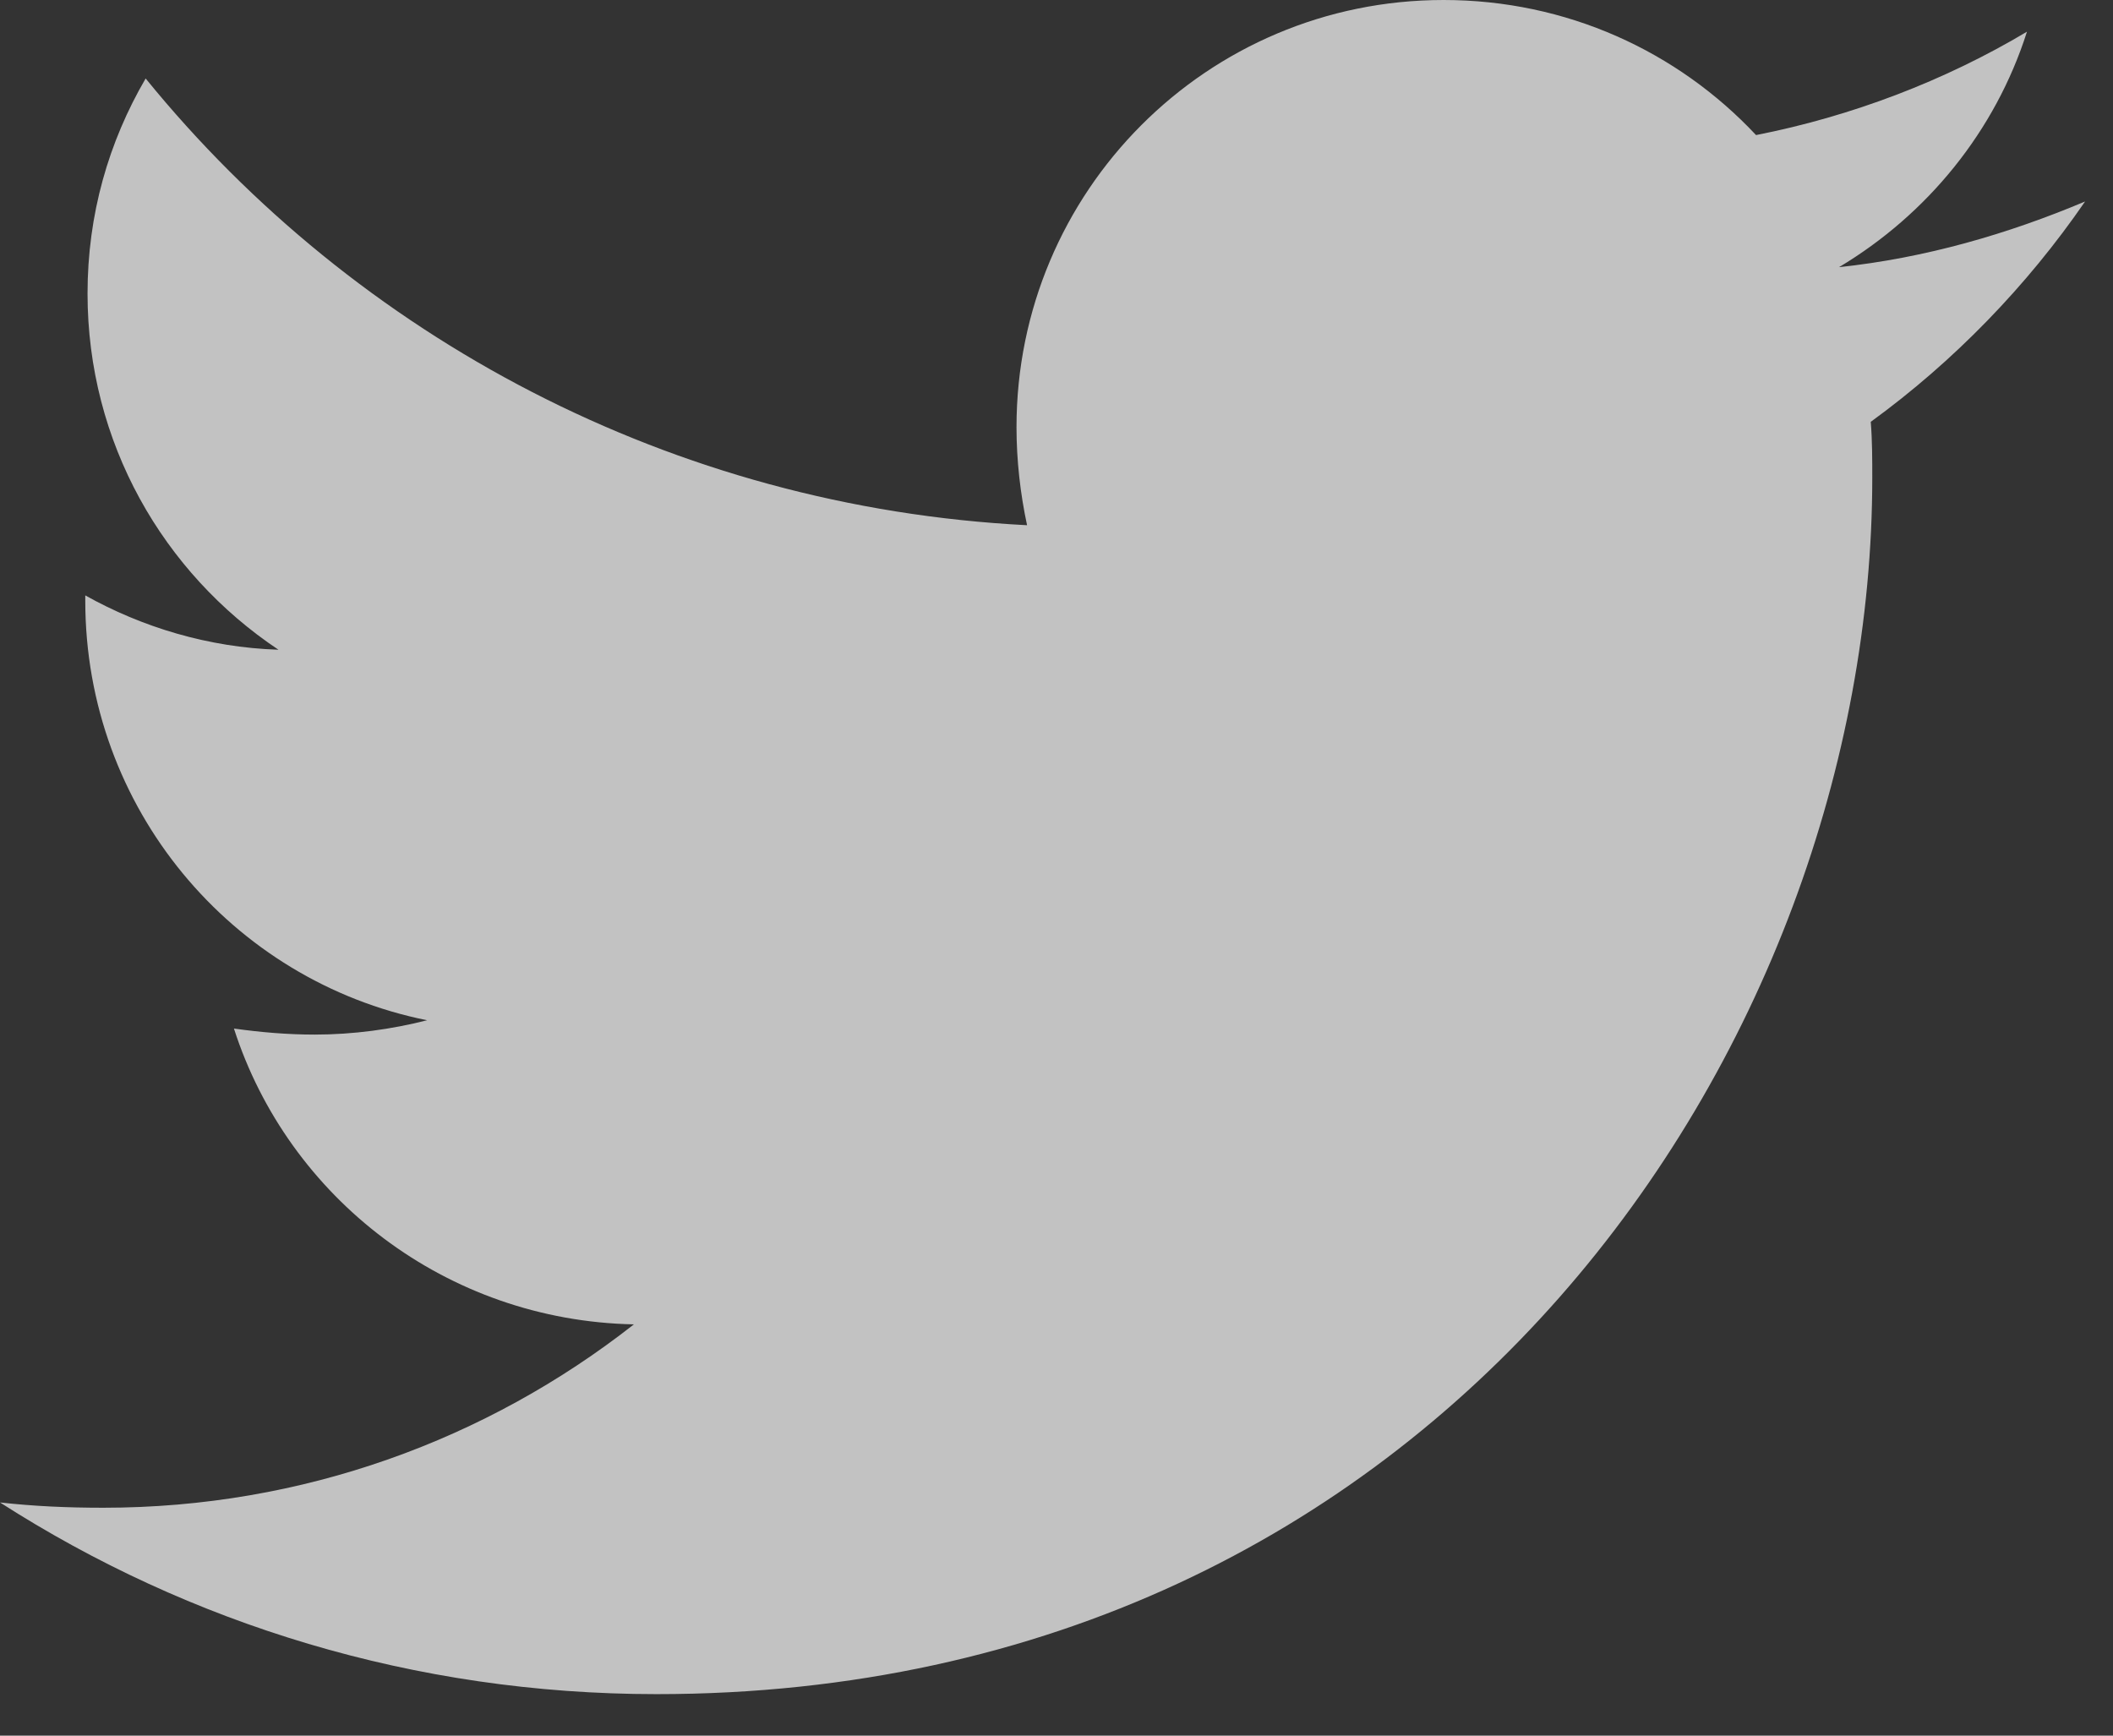 <svg xmlns="http://www.w3.org/2000/svg" xmlns:xlink="http://www.w3.org/1999/xlink" width="28" height="23" viewBox="0 0 28 23" fill="none">
    <rect x="0" y="0" width="28" height="23" fill="#333333" stroke="none"/>
    <path fill-rule="evenodd" style="fill:#FFFFFF" transform="translate(-0 0)  rotate(0 13.814 11.223)" opacity="0.7" d="M27.63,2.67C26.61,3.1 25.51,3.42 24.37,3.54C25.54,2.84 26.44,1.74 26.86,0.42C25.77,1.07 24.54,1.54 23.27,1.79C22.23,0.68 20.76,0 19.13,0C15.99,0 13.47,2.54 13.47,5.66C13.47,6.1 13.52,6.54 13.61,6.96C8.91,6.72 4.72,4.47 1.93,1.04C1.44,1.88 1.16,2.84 1.16,3.89C1.16,5.86 2.16,7.59 3.69,8.61C2.76,8.58 1.88,8.31 1.13,7.89L1.13,7.96C1.13,10.71 3.07,13 5.66,13.52C5.19,13.64 4.68,13.71 4.17,13.71C3.81,13.71 3.46,13.68 3.1,13.63C3.82,15.87 5.91,17.5 8.4,17.55C6.45,19.08 4.01,19.98 1.37,19.98C0.89,19.98 0.45,19.96 0,19.91C2.51,21.52 5.49,22.45 8.7,22.45C19.11,22.45 24.81,13.82 24.81,6.33C24.81,6.09 24.81,5.84 24.79,5.59C25.89,4.79 26.86,3.79 27.63,2.67Z " />
</svg>
